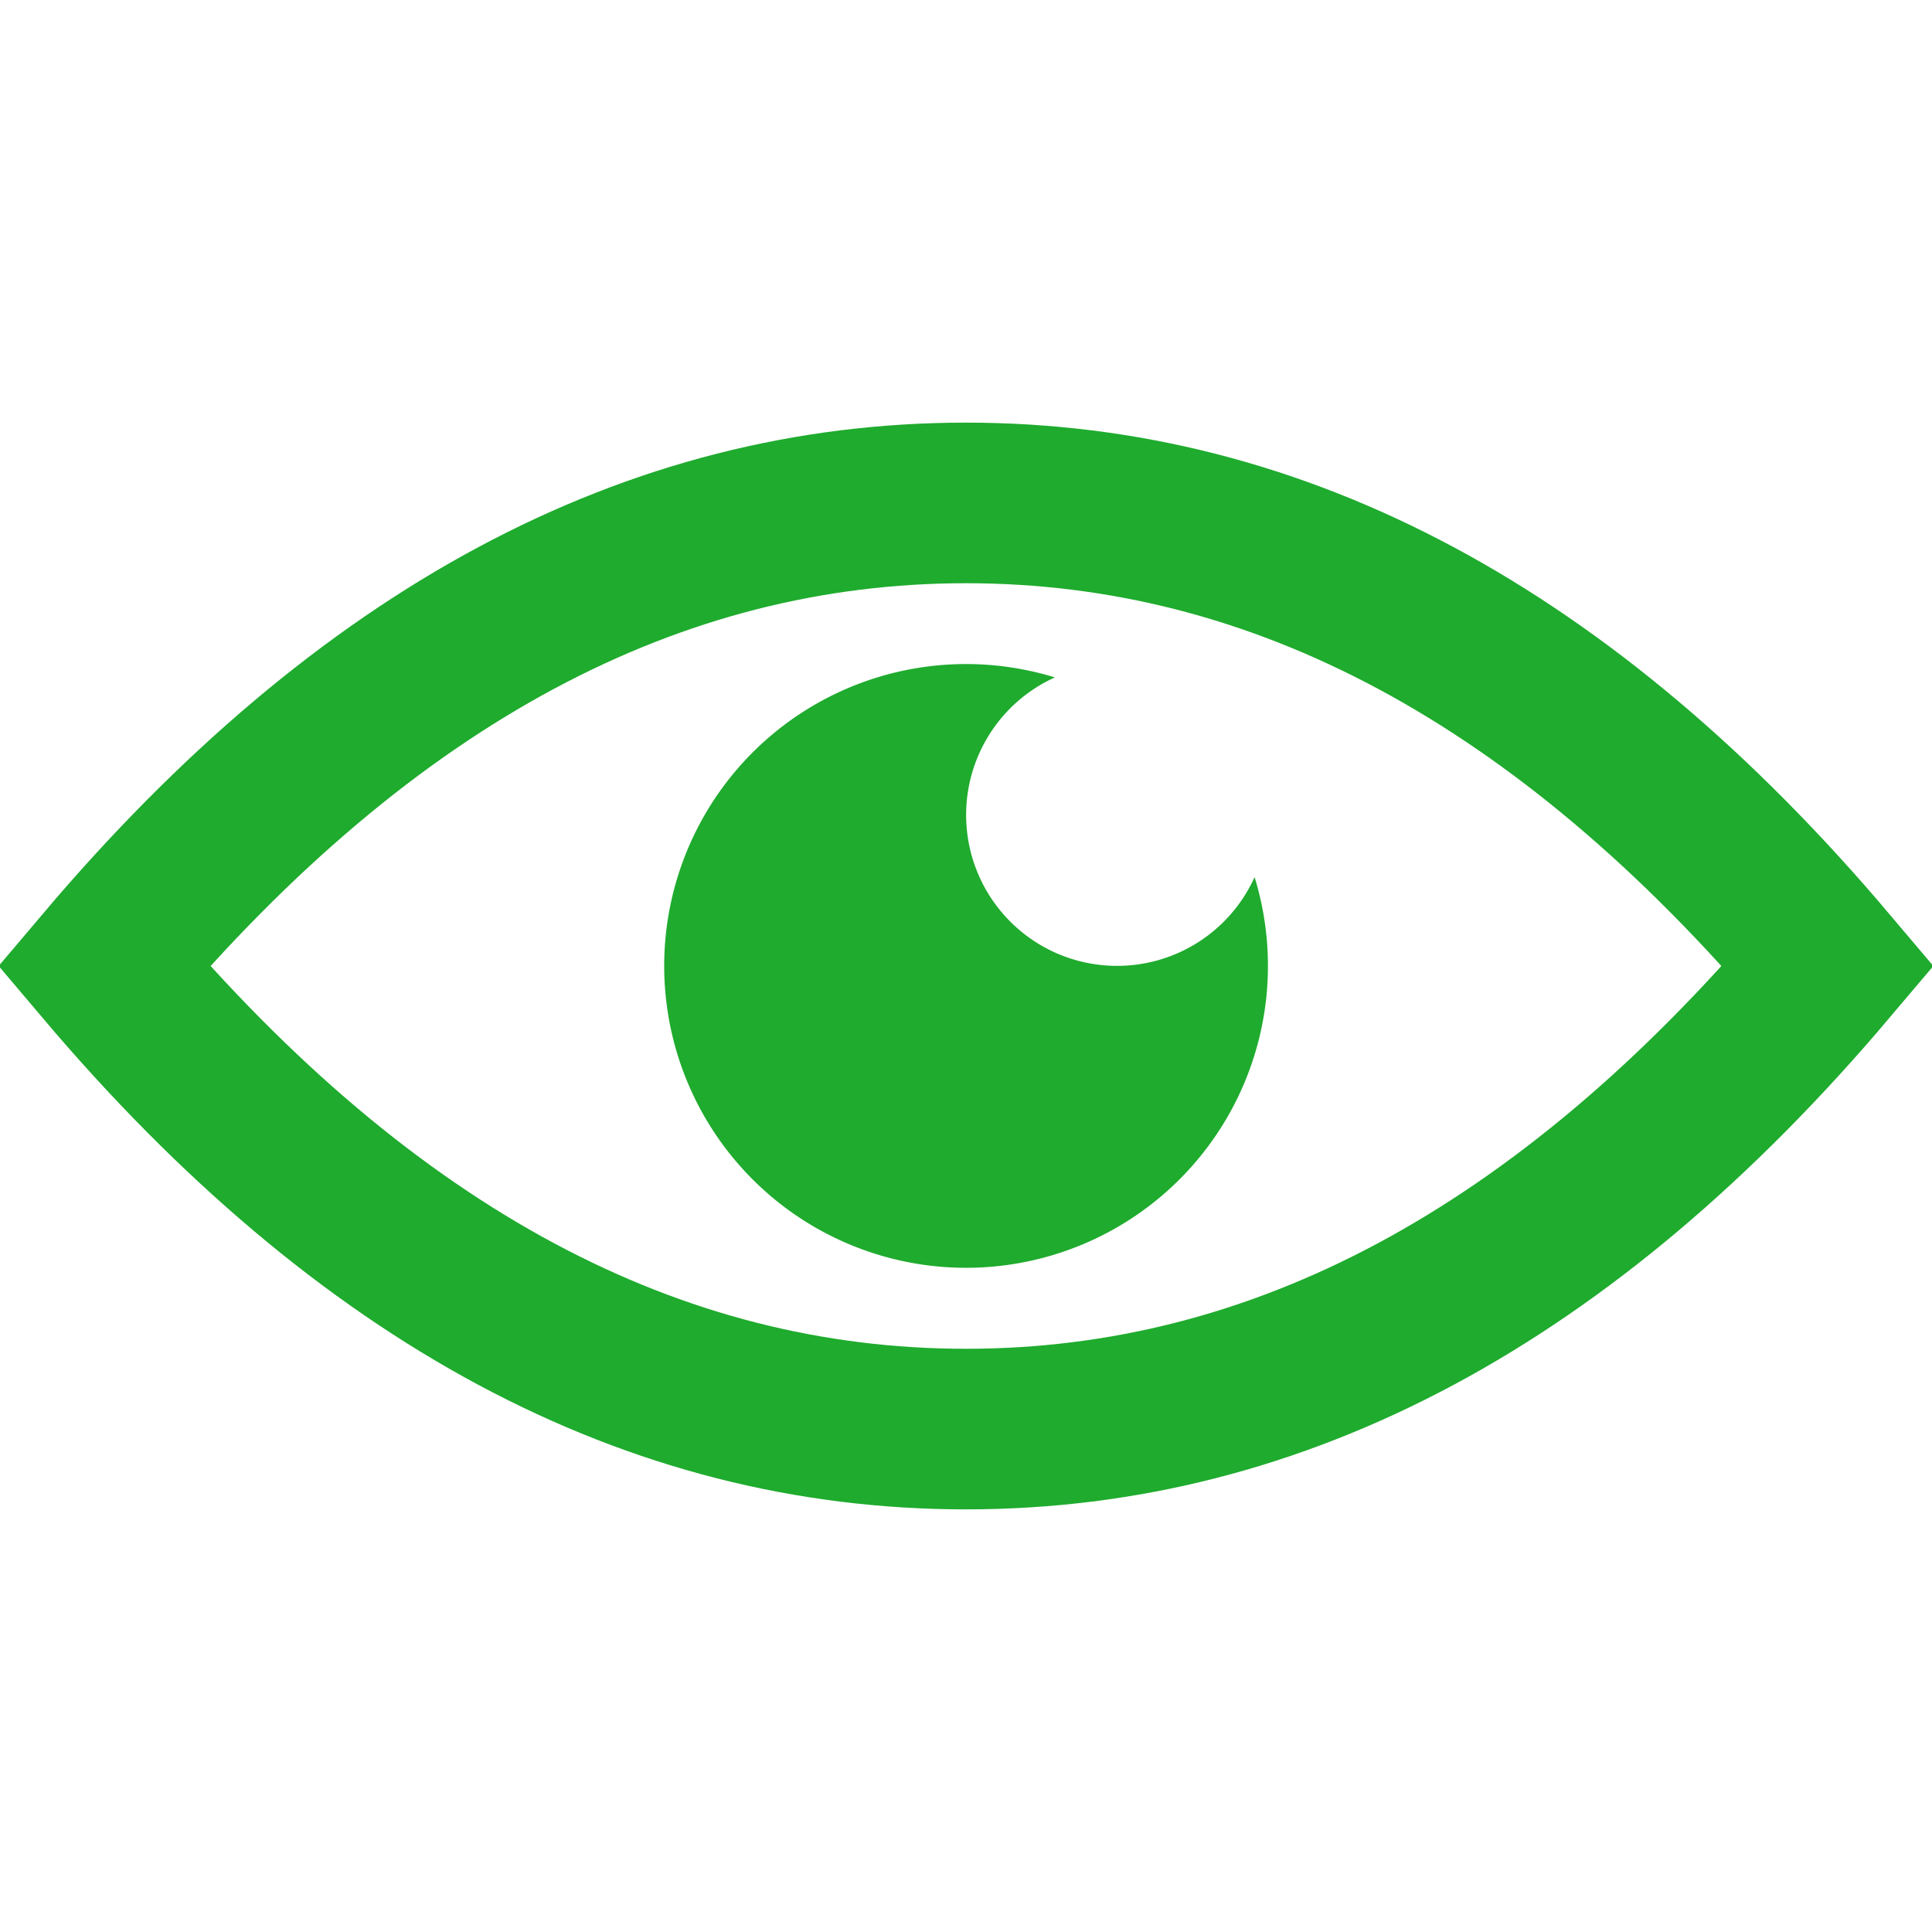 <svg viewBox="0 0 16 16" xmlns="http://www.w3.org/2000/svg">
  <g fill="none" fill-rule="evenodd">
    <path stroke="#1fab2e" stroke-width="1.33" d="M15.14 8C12.963 5.427 10.59 4.165 8 4.165S3.037 5.427.86 8c2.177 2.573 4.55 3.835 7.14 3.835S12.963 10.573 15.14 8z"/>
    <path fill="#1fab2e" d="M8.736 5.61a1.25 1.25 0 1 0 1.654 1.654A2.5 2.5 0 1 1 8.736 5.61z"/>
  </g>
</svg>